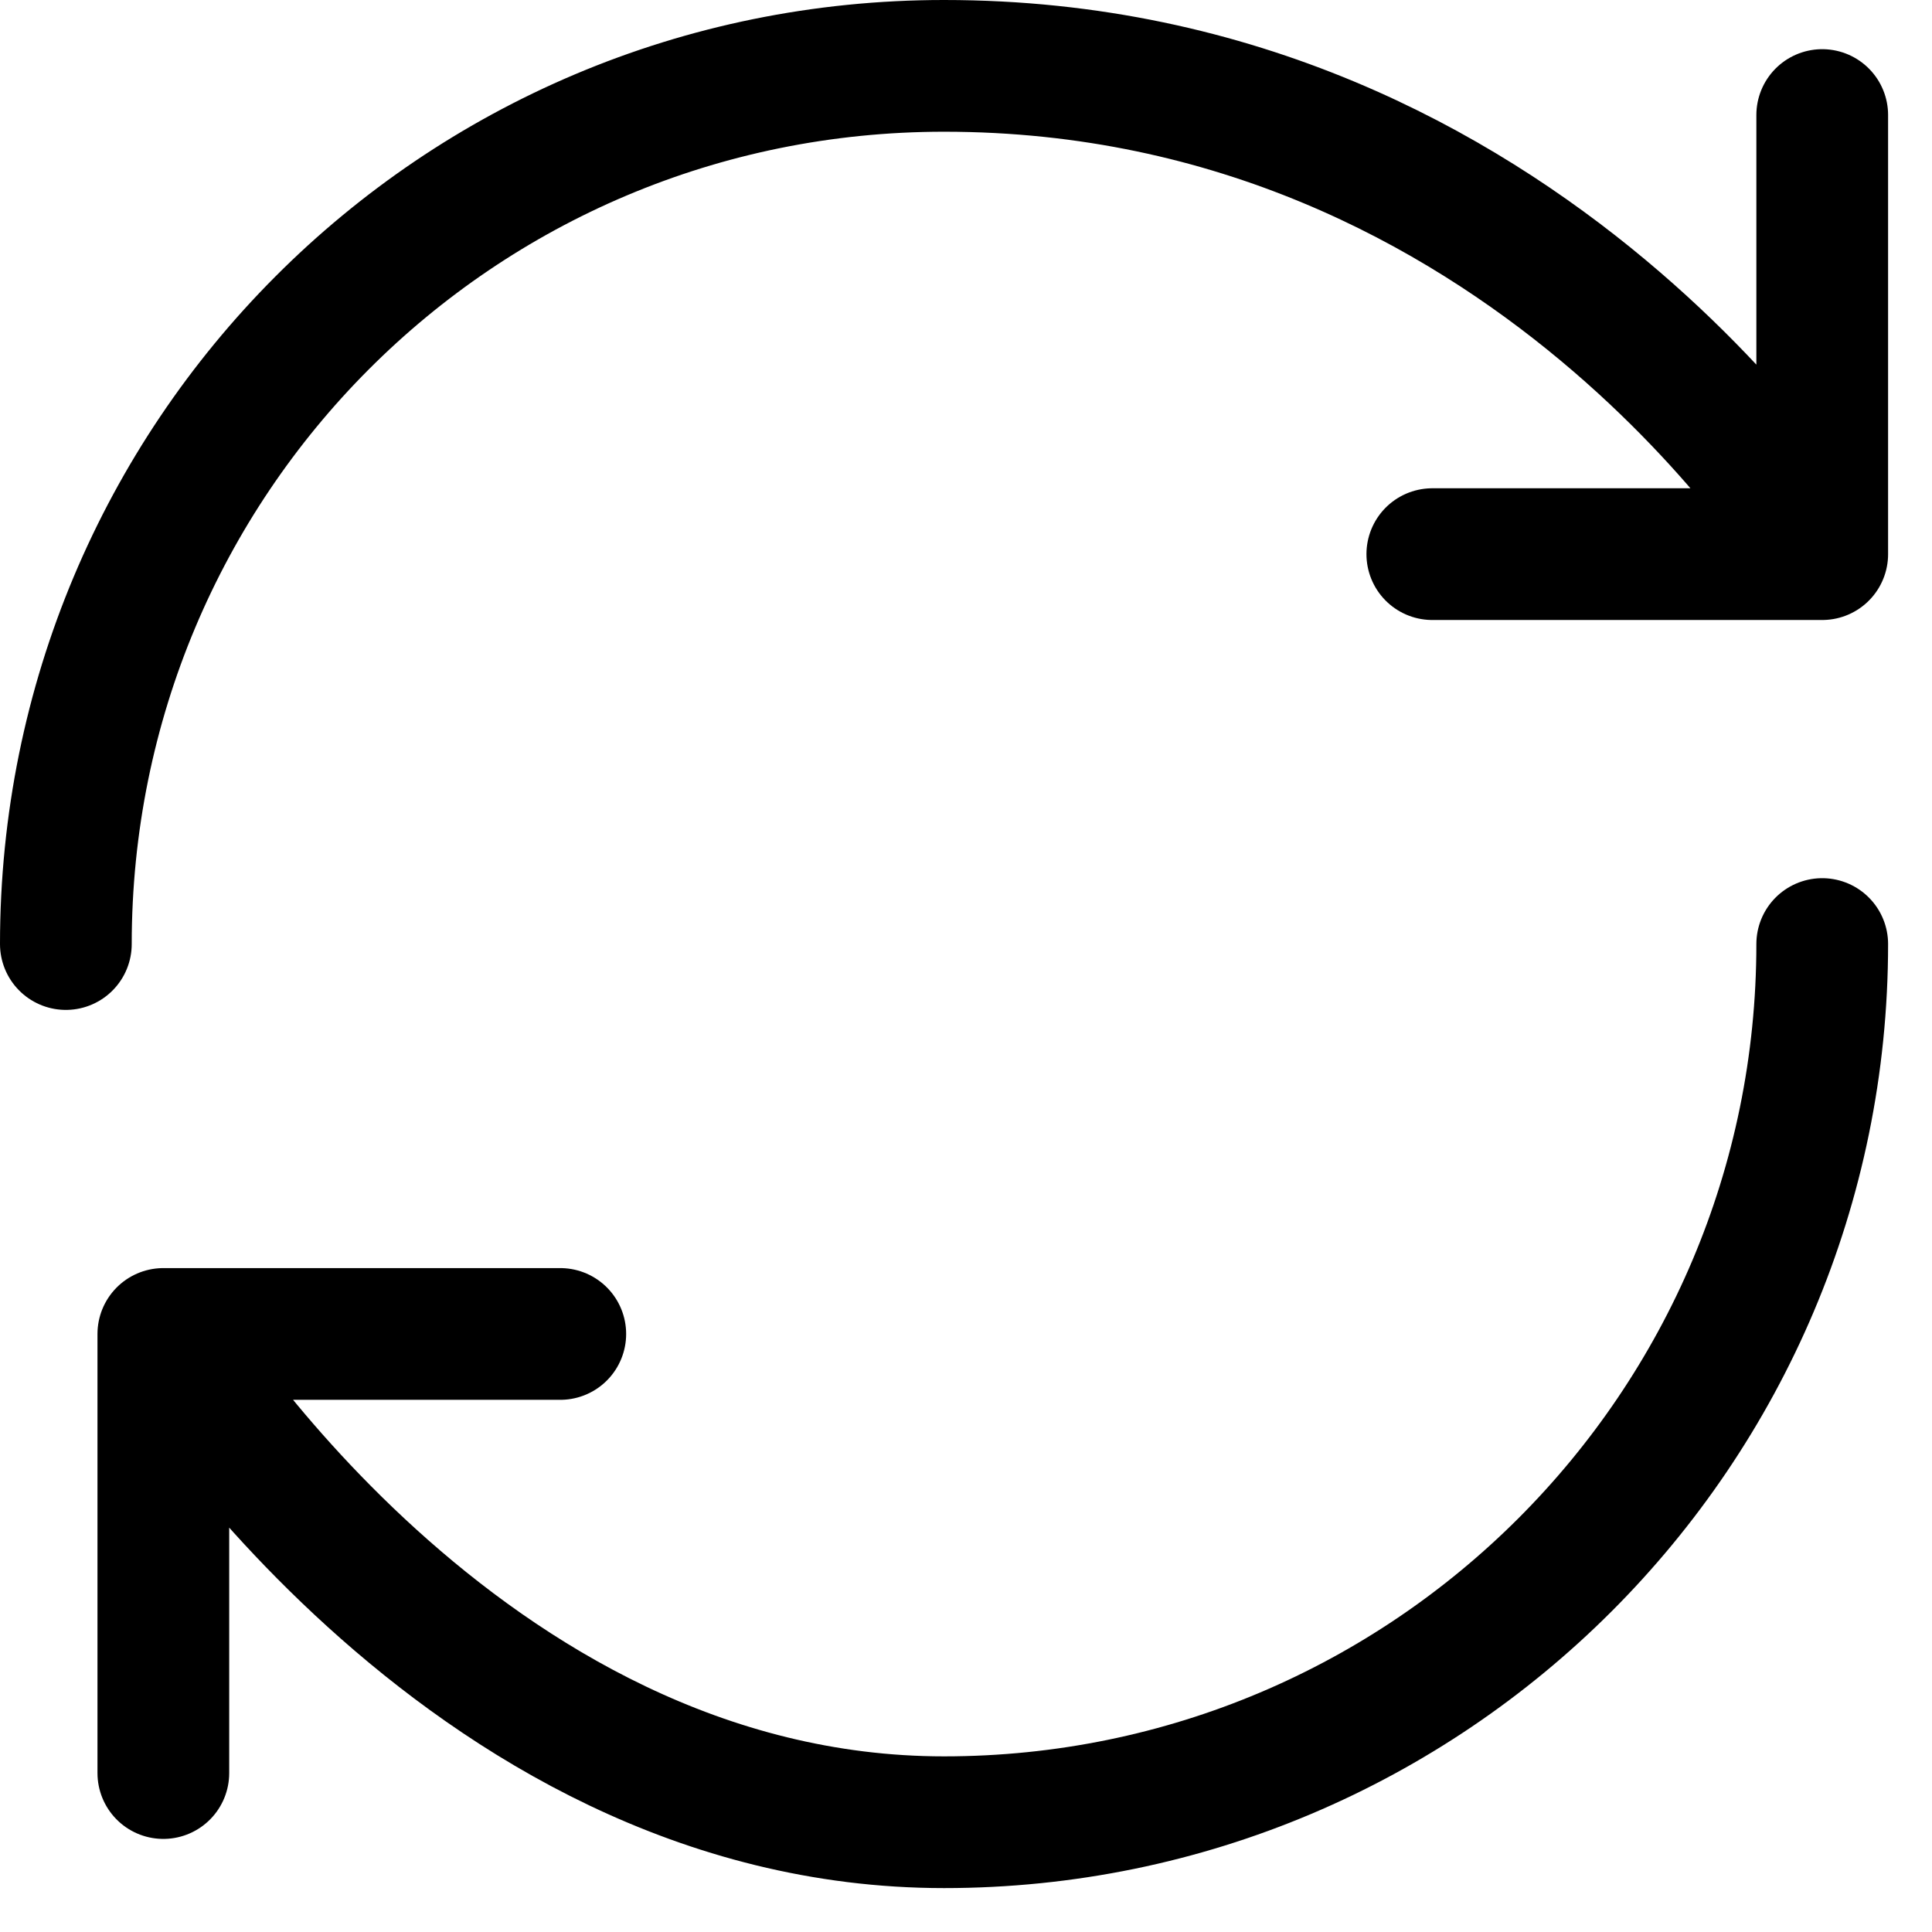 <svg width="22" height="22" viewBox="0 0 22 22" fill="none" xmlns="http://www.w3.org/2000/svg">
    <path
        d="M20.75 10.75C20.75 16.27 16.27 20.75 10.75 20.75C5.23 20.75 1.86 15.19 1.86 15.19M1.86 15.19H6.38M1.86 15.19V20.19M0.75 10.75C0.75 5.23 5.19 0.75 10.75 0.75C17.42 0.75 20.75 6.31 20.75 6.31M20.75 6.31V1.31M20.75 6.31H16.31"
        stroke="#000000" stroke-width="1.5" stroke-linecap="round" stroke-linejoin="round" />
</svg>
